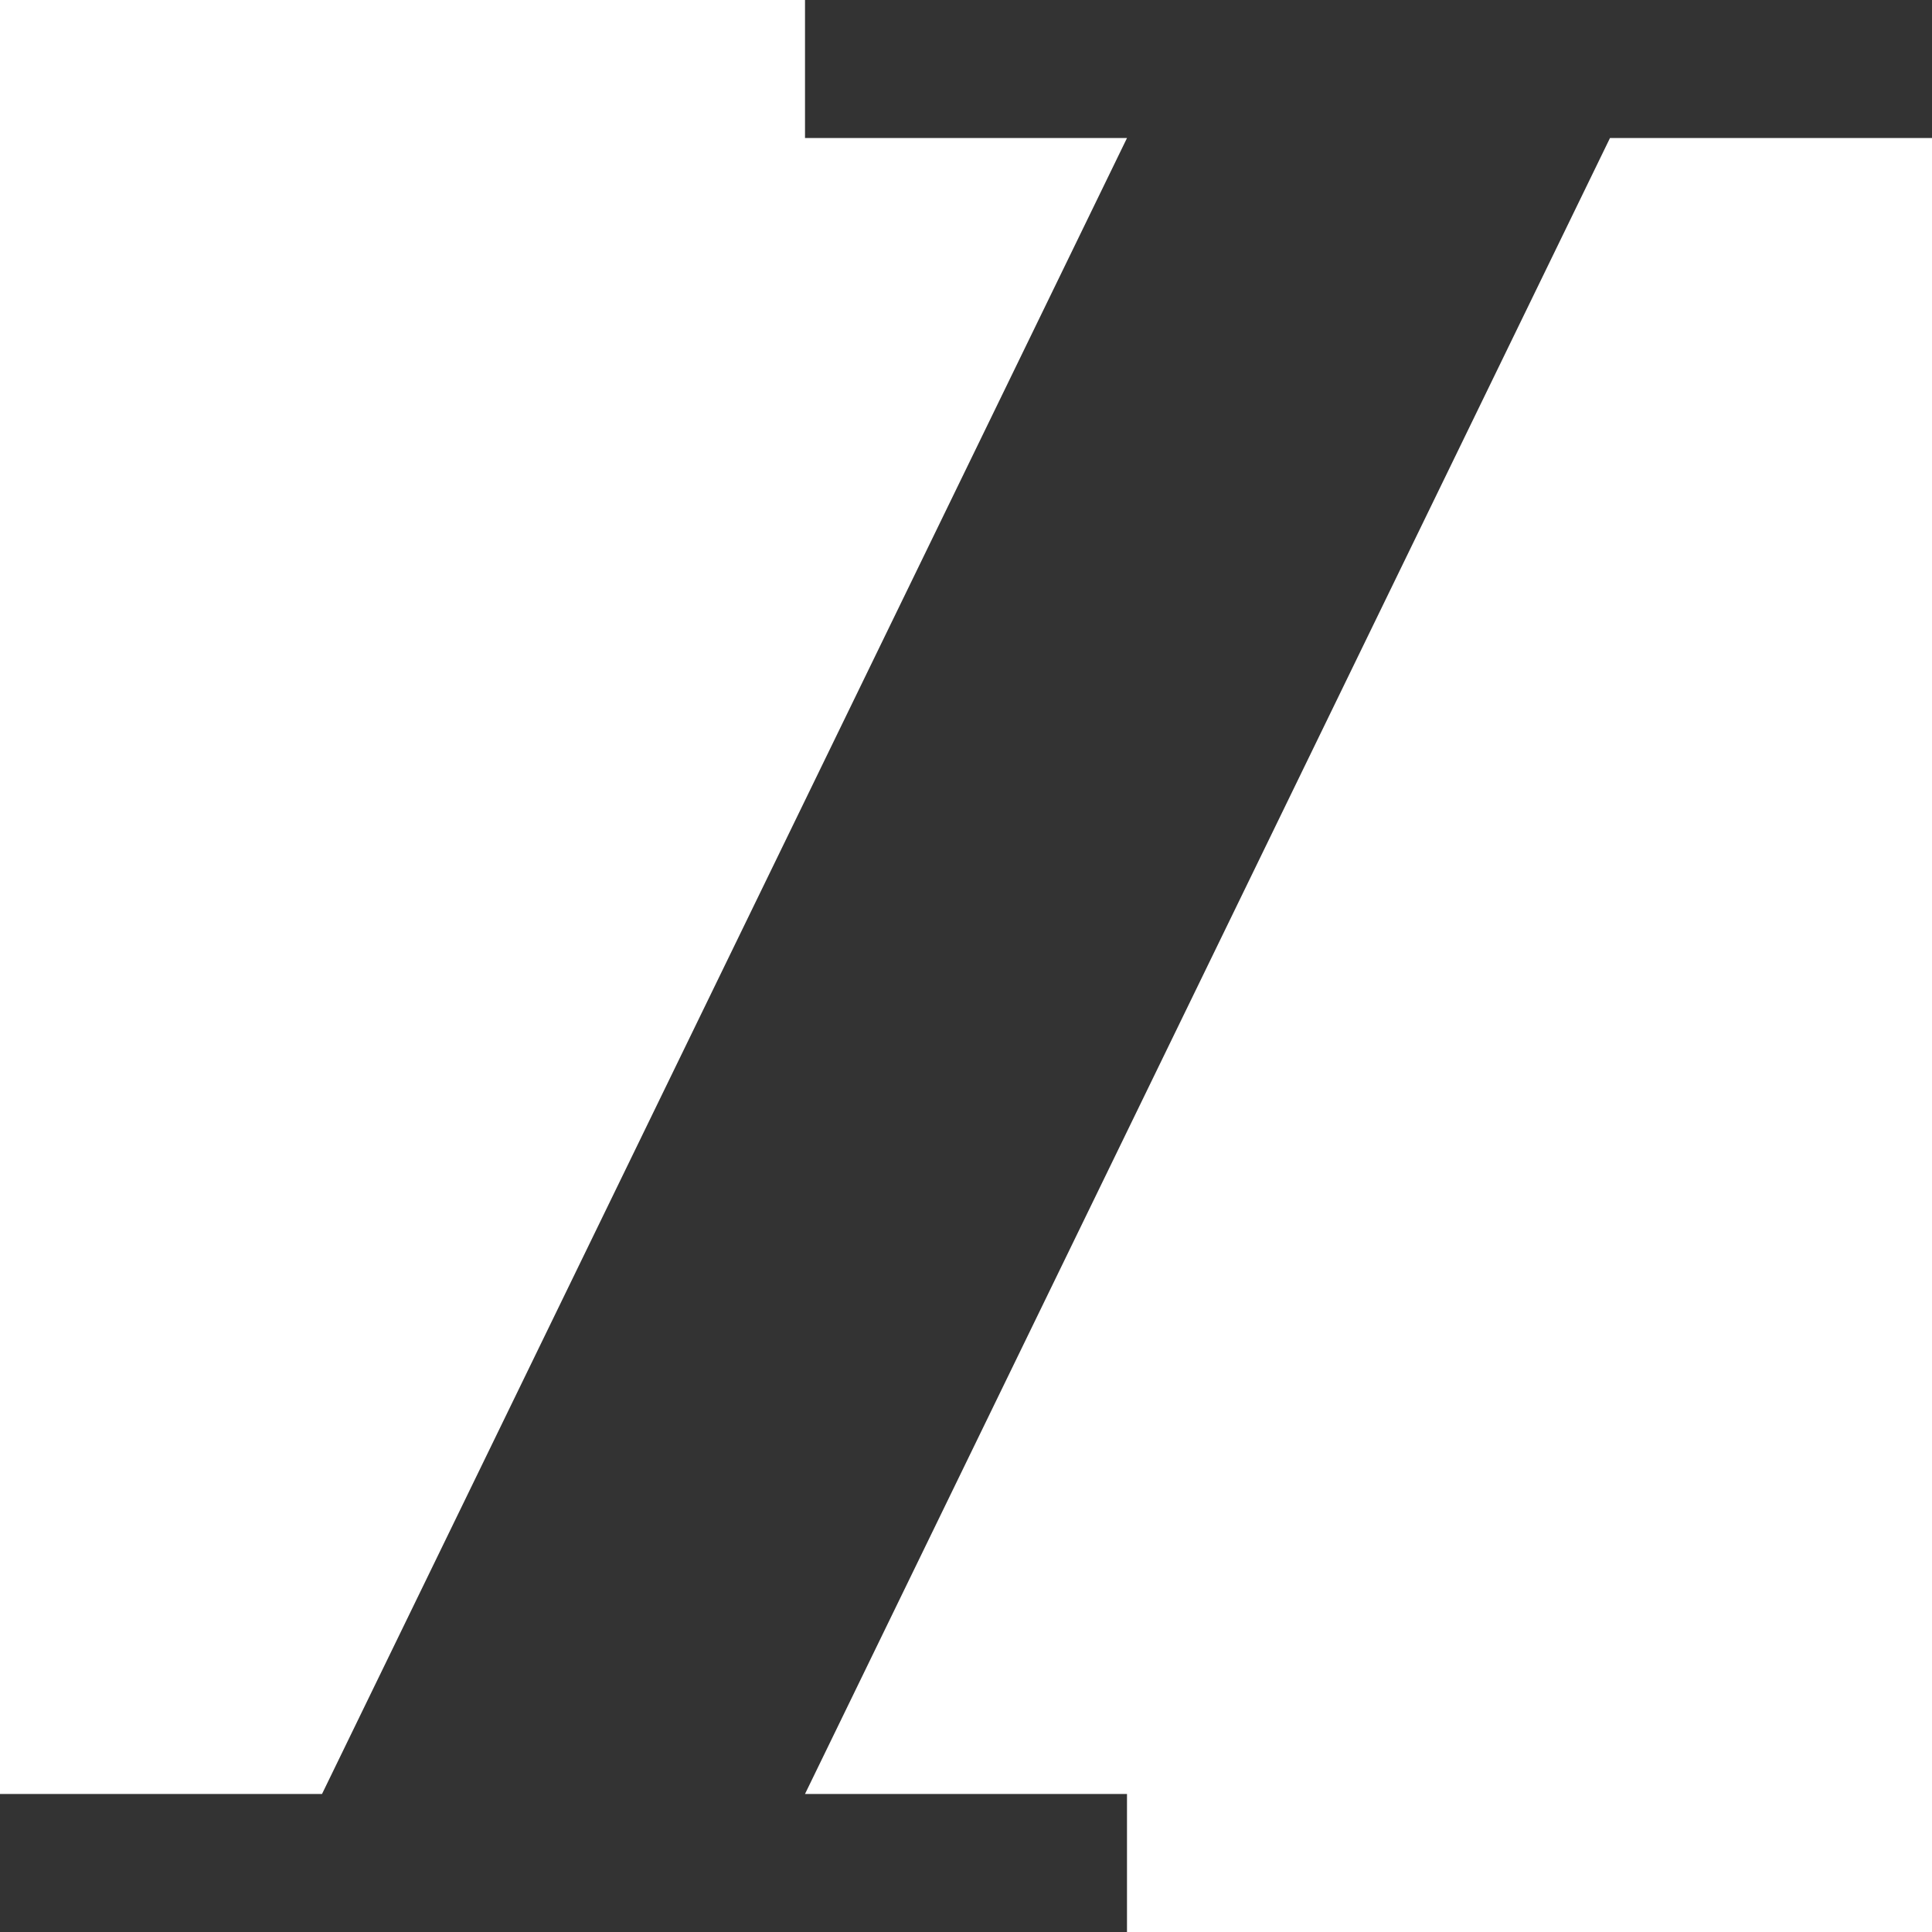 <?xml version="1.0" encoding="utf-8"?>
<svg xmlns="http://www.w3.org/2000/svg"
  viewBox="0 0 100 100">
  <style type="text/css"> .st0{fill:#333333;} </style>
  <path class="st0"
    d="m 100,0 0,7.143 -16.667,0 -41.667,85.714 16.667,0 0,7.143 L 0,100 l 0,-7.143 16.667,0 41.667,-85.714 -16.667,0 0,-7.143 z" />
</svg>

